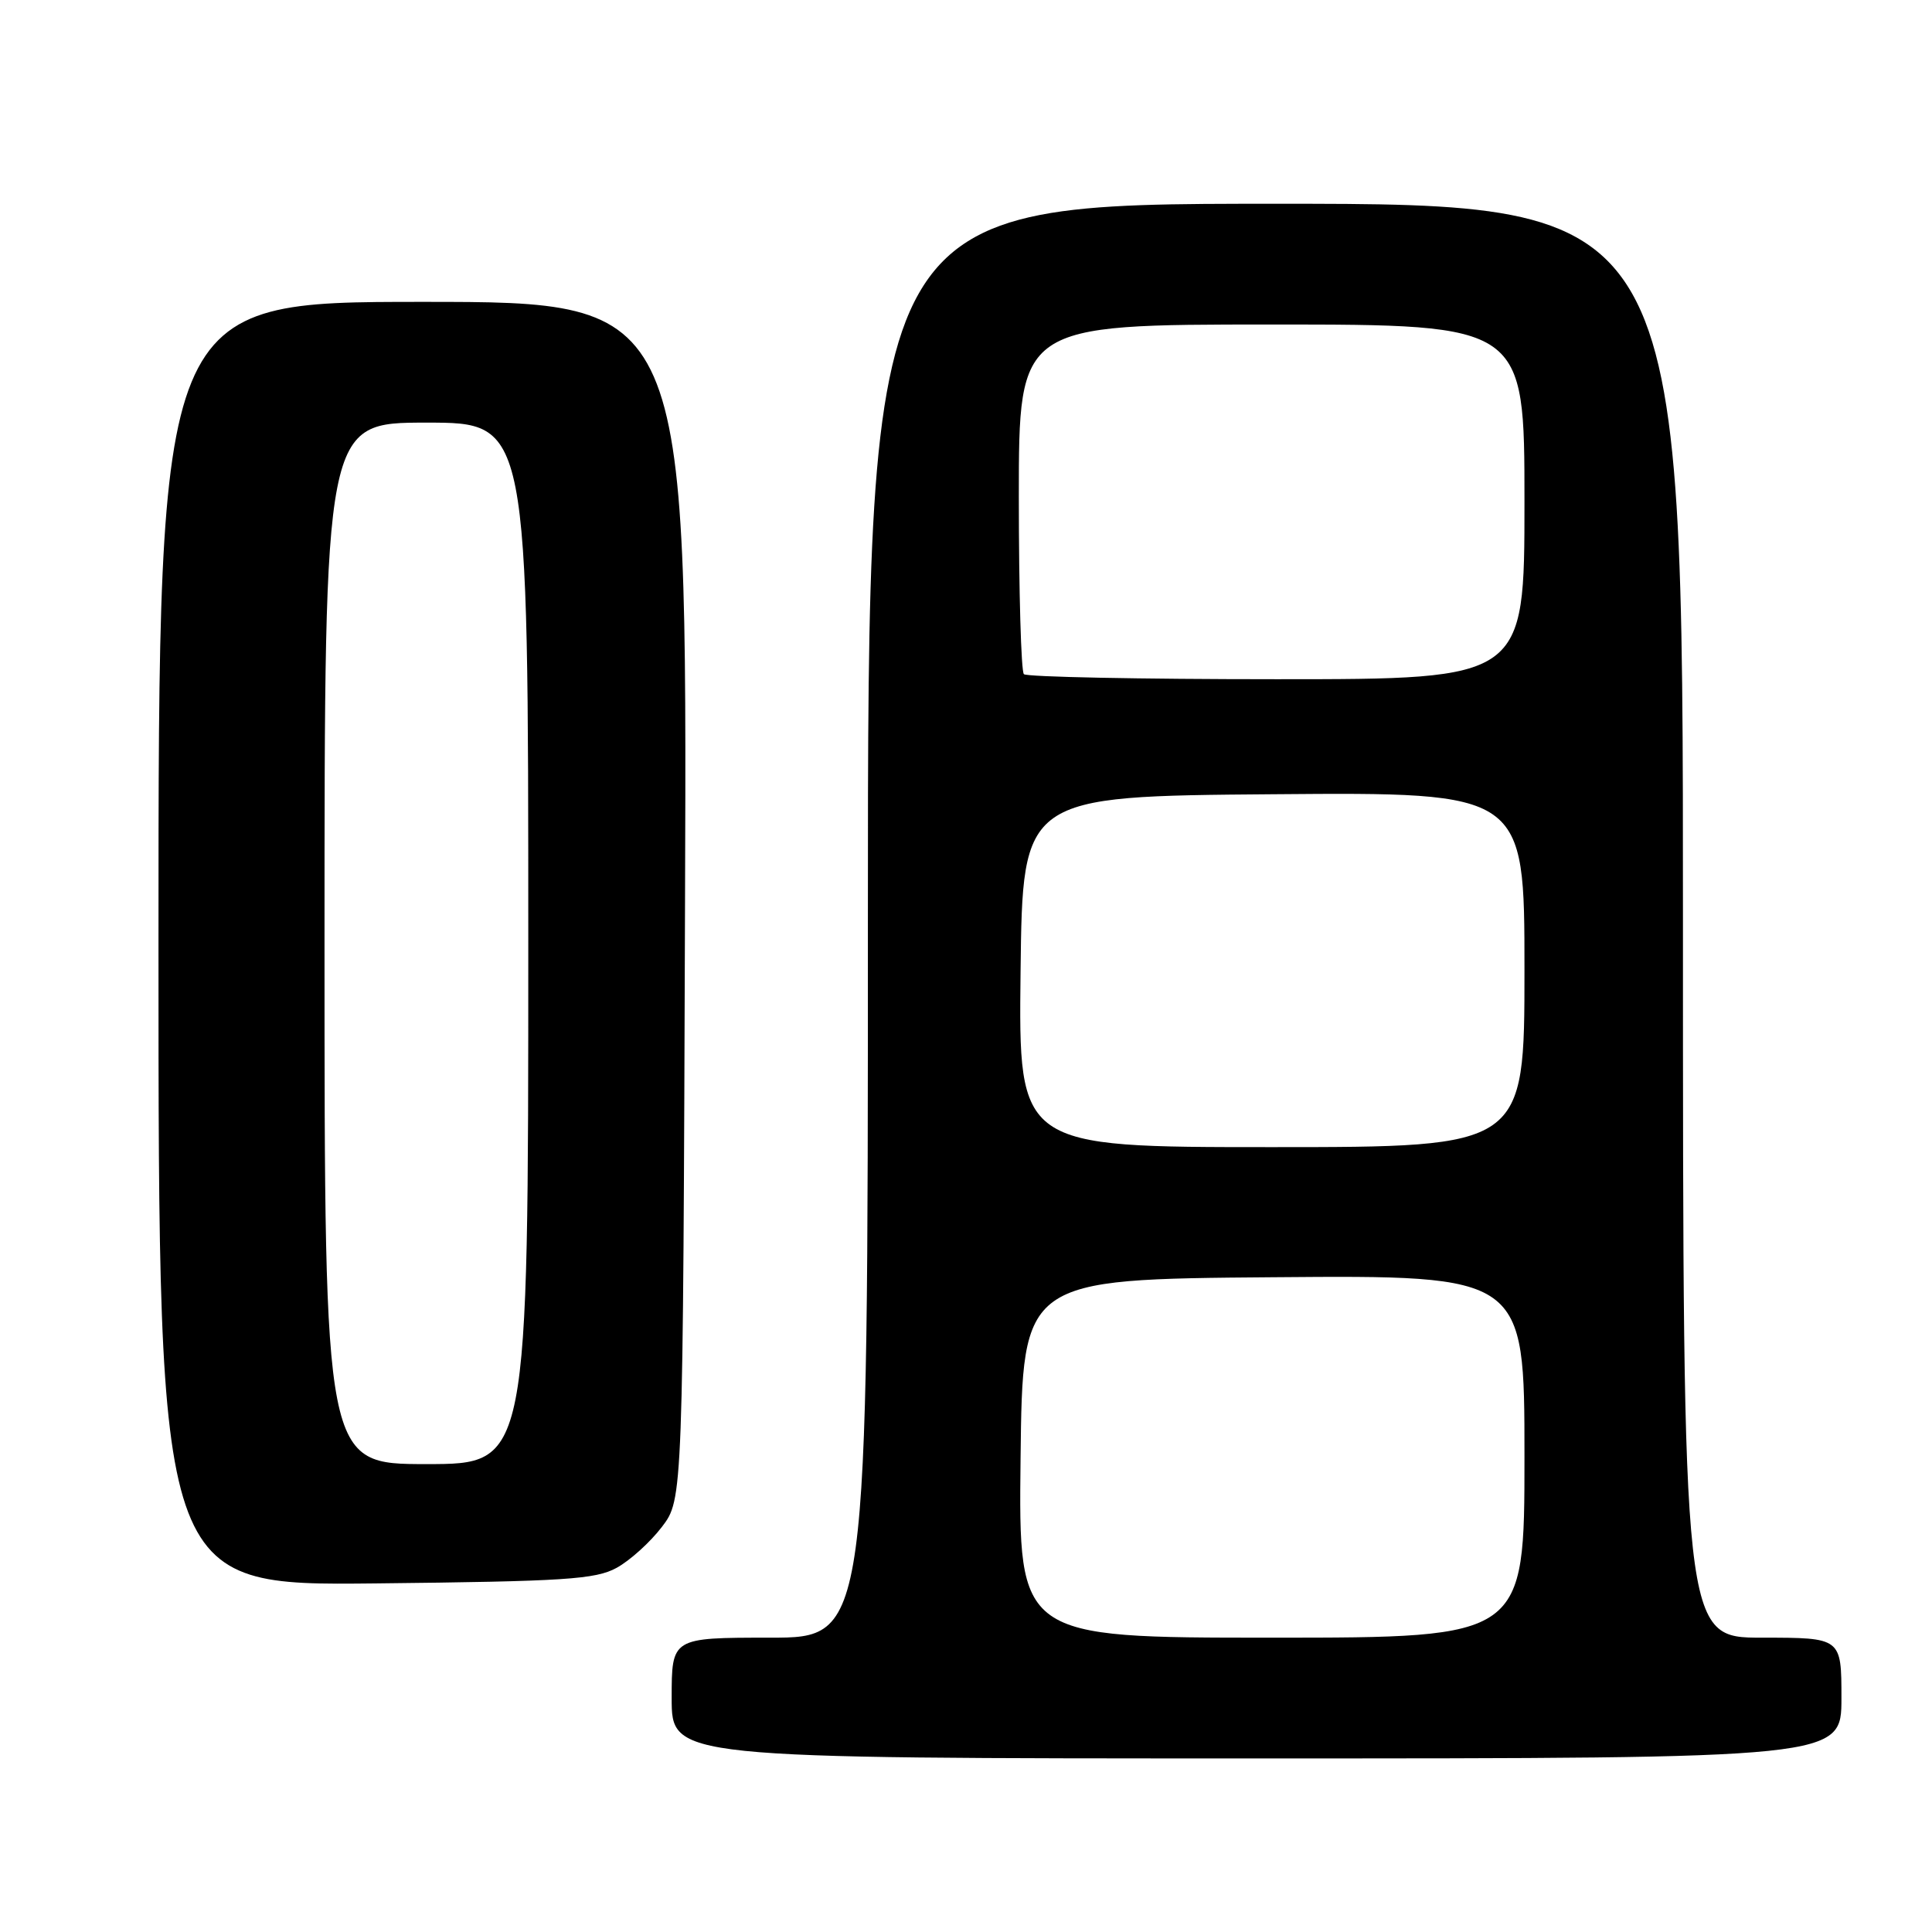 <?xml version="1.0" encoding="UTF-8" standalone="no"?>
<!DOCTYPE svg PUBLIC "-//W3C//DTD SVG 1.1//EN" "http://www.w3.org/Graphics/SVG/1.1/DTD/svg11.dtd" >
<svg xmlns="http://www.w3.org/2000/svg" xmlns:xlink="http://www.w3.org/1999/xlink" version="1.1" viewBox="0 0 256 256">
 <g >
 <path fill="currentColor"
d=" M 244.00 225.00 C 244.00 217.00 244.00 217.00 233.50 217.00 C 223.00 217.00 223.00 217.00 223.00 122.00 C 223.00 27.00 223.00 27.00 169.00 27.00 C 115.00 27.00 115.00 27.00 115.00 122.00 C 115.00 217.00 115.00 217.00 102.00 217.00 C 89.00 217.00 89.00 217.00 89.00 225.00 C 89.00 233.00 89.00 233.00 166.50 233.00 C 244.00 233.00 244.00 233.00 244.00 225.00 Z  M 81.70 207.75 C 83.46 206.79 86.16 204.35 87.70 202.33 C 90.50 198.66 90.50 198.66 90.77 119.33 C 91.05 40.00 91.05 40.00 56.02 40.00 C 21.00 40.00 21.00 40.00 21.00 125.06 C 21.00 210.11 21.00 210.11 49.75 209.81 C 74.86 209.54 78.90 209.28 81.70 207.75 Z  M 135.23 193.25 C 135.50 169.50 135.50 169.50 168.75 169.24 C 202.00 168.97 202.00 168.97 202.00 192.99 C 202.00 217.00 202.00 217.00 168.48 217.00 C 134.96 217.00 134.96 217.00 135.23 193.25 Z  M 135.23 128.75 C 135.50 105.50 135.50 105.50 168.75 105.24 C 202.00 104.97 202.00 104.97 202.00 128.49 C 202.00 152.00 202.00 152.00 168.48 152.00 C 134.96 152.00 134.96 152.00 135.23 128.75 Z  M 135.67 89.33 C 135.30 88.97 135.00 78.39 135.00 65.83 C 135.00 43.00 135.00 43.00 168.50 43.00 C 202.00 43.00 202.00 43.00 202.00 66.50 C 202.00 90.00 202.00 90.00 169.17 90.00 C 151.11 90.00 136.03 89.70 135.67 89.33 Z  M 43.00 125.00 C 43.00 56.00 43.00 56.00 56.50 56.00 C 70.00 56.00 70.00 56.00 70.00 125.00 C 70.00 194.00 70.00 194.00 56.50 194.00 C 43.00 194.00 43.00 194.00 43.00 125.00 Z "/>
</g>
</svg>